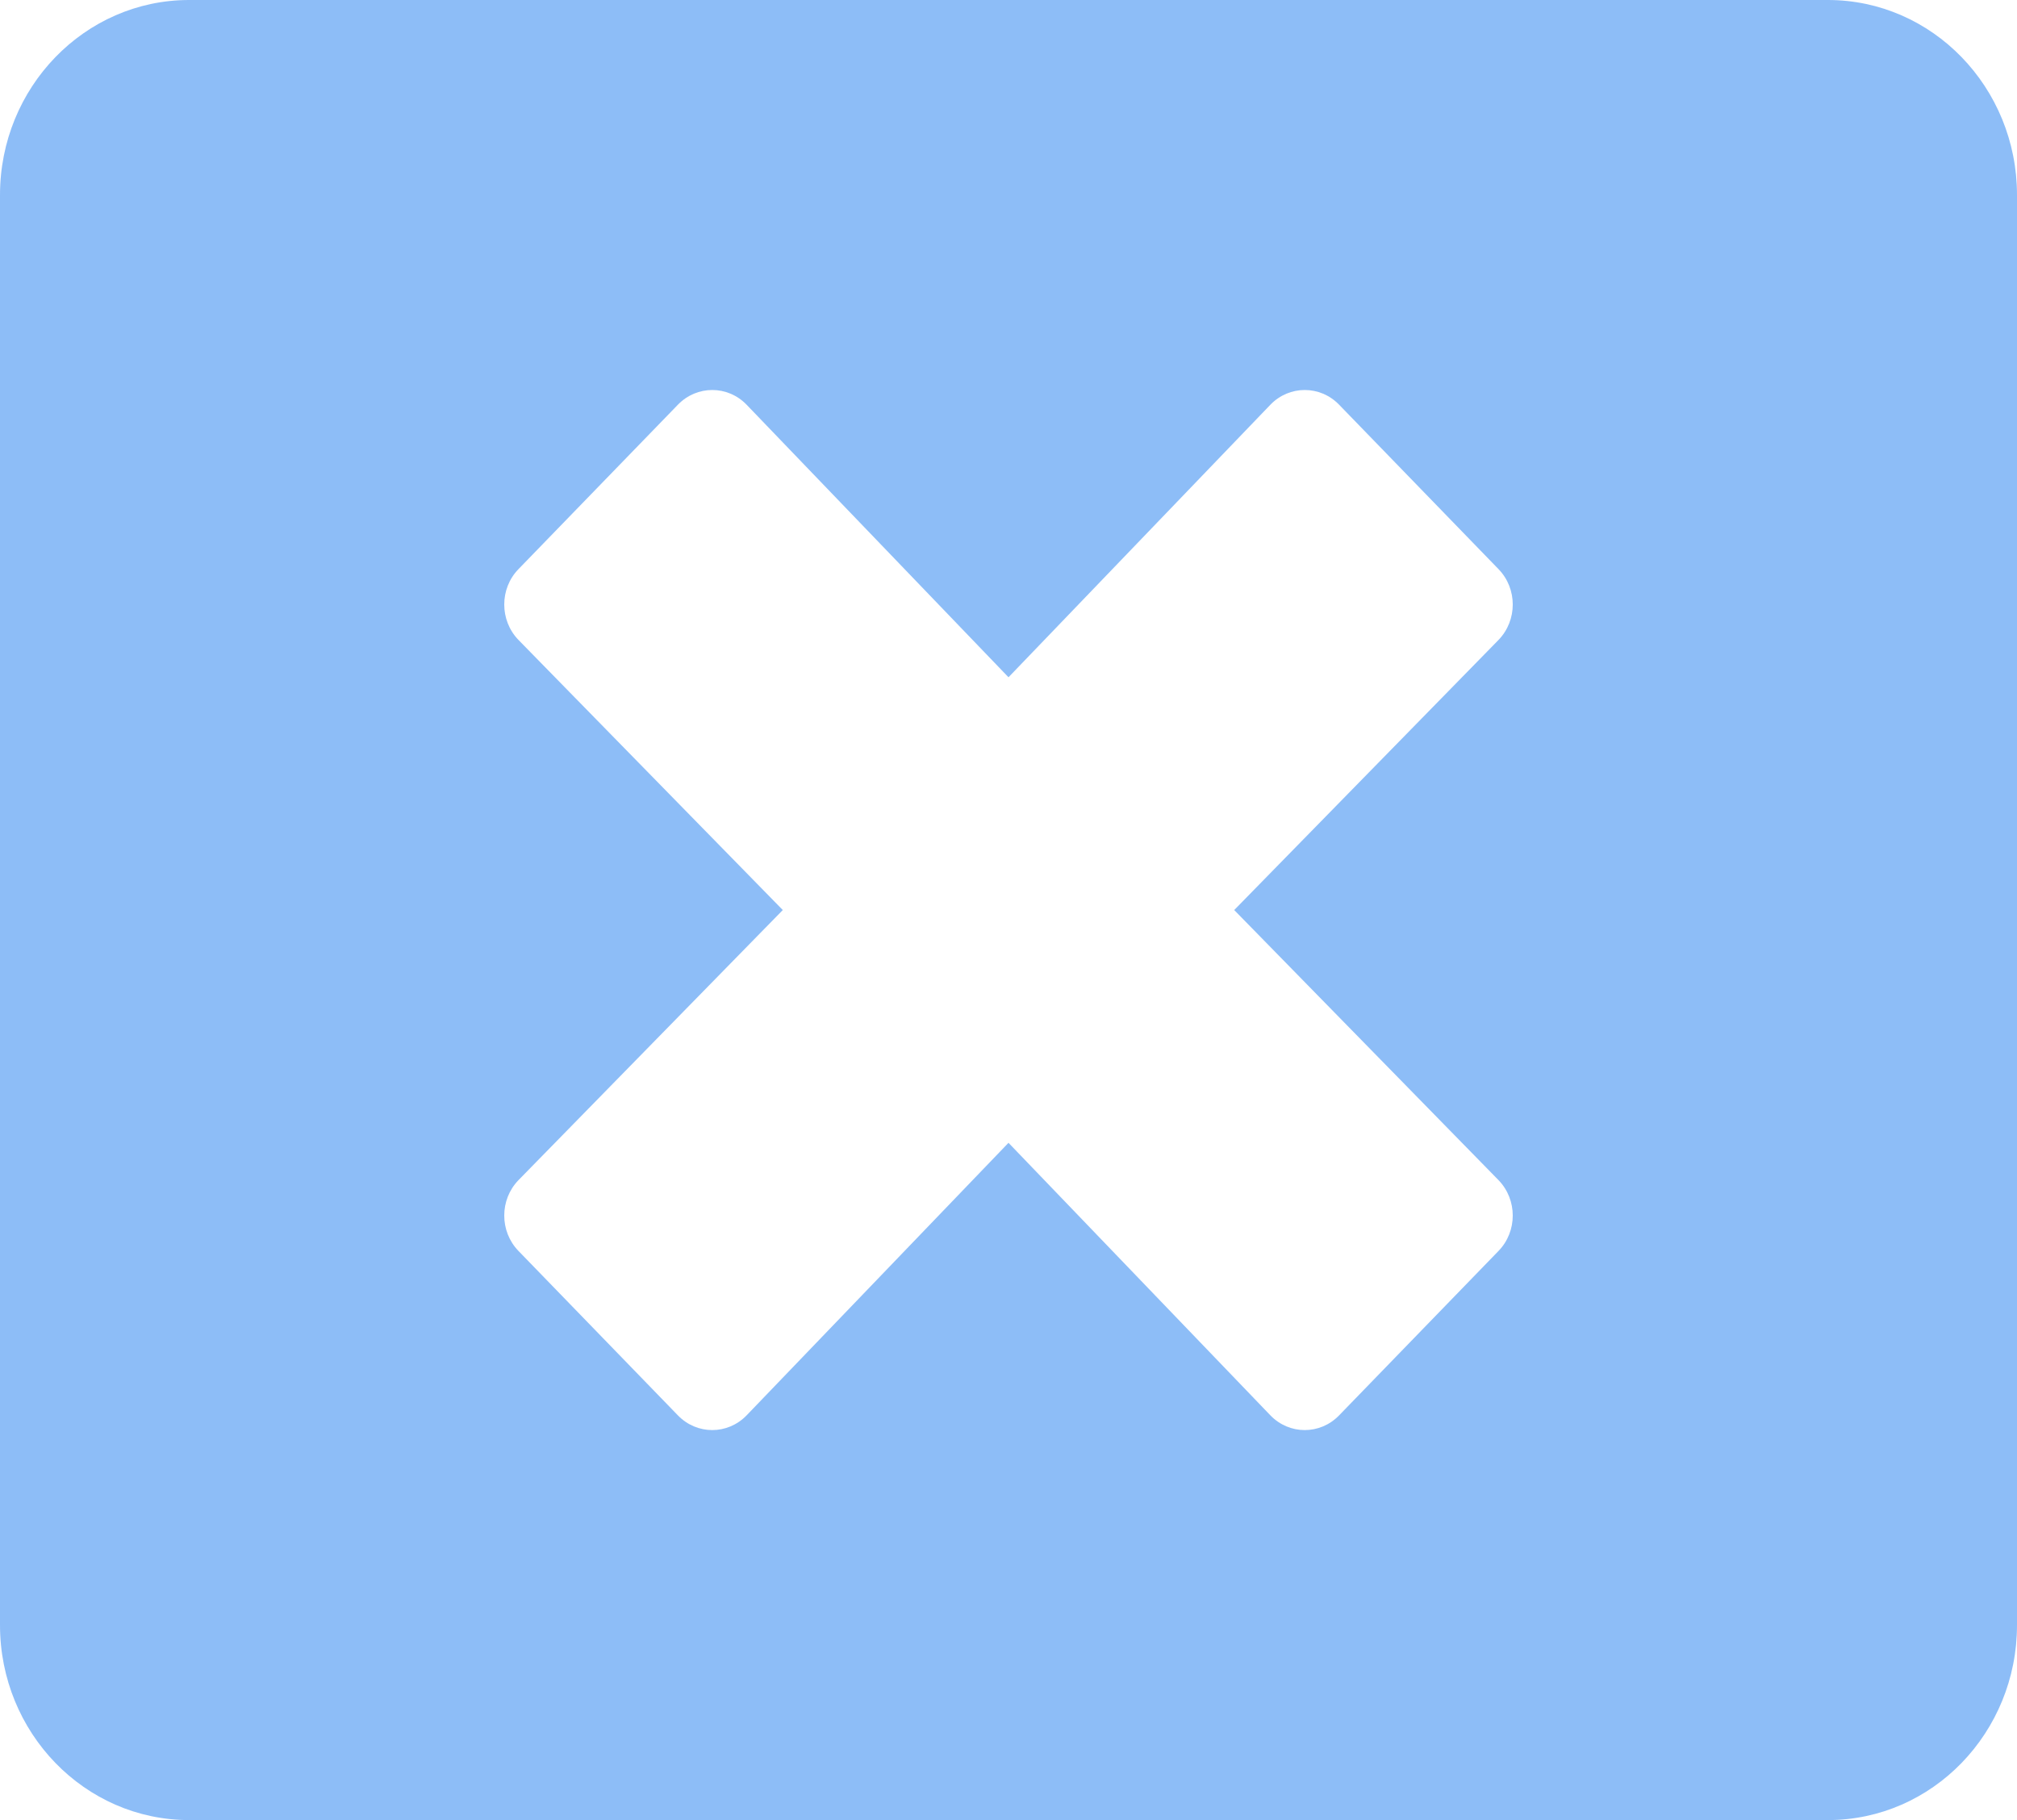 <svg width="41" height="37" viewBox="0 0 41 37" fill="none" xmlns="http://www.w3.org/2000/svg">
<path d="M37.156 0H3.844C1.722 0 0 1.776 0 3.964V33.036C0 35.224 1.722 37 3.844 37H37.156C39.278 37 41 35.224 41 33.036V3.964C41 1.776 39.278 0 37.156 0ZM30.462 23.992C30.846 24.389 30.846 25.033 30.462 25.429L27.219 28.774C26.834 29.171 26.21 29.171 25.825 28.774L20.5 23.232L15.175 28.774C14.79 29.171 14.166 29.171 13.781 28.774L10.538 25.429C10.154 25.033 10.154 24.389 10.538 23.992L15.912 18.5L10.538 13.008C10.154 12.611 10.154 11.967 10.538 11.571L13.781 8.226C14.166 7.829 14.79 7.829 15.175 8.226L20.5 13.768L25.825 8.226C26.21 7.829 26.834 7.829 27.219 8.226L30.462 11.571C30.846 11.967 30.846 12.611 30.462 13.008L25.088 18.5L30.462 23.992Z" fill="#1C7DF0" fill-opacity="0.5"/>
</svg>
